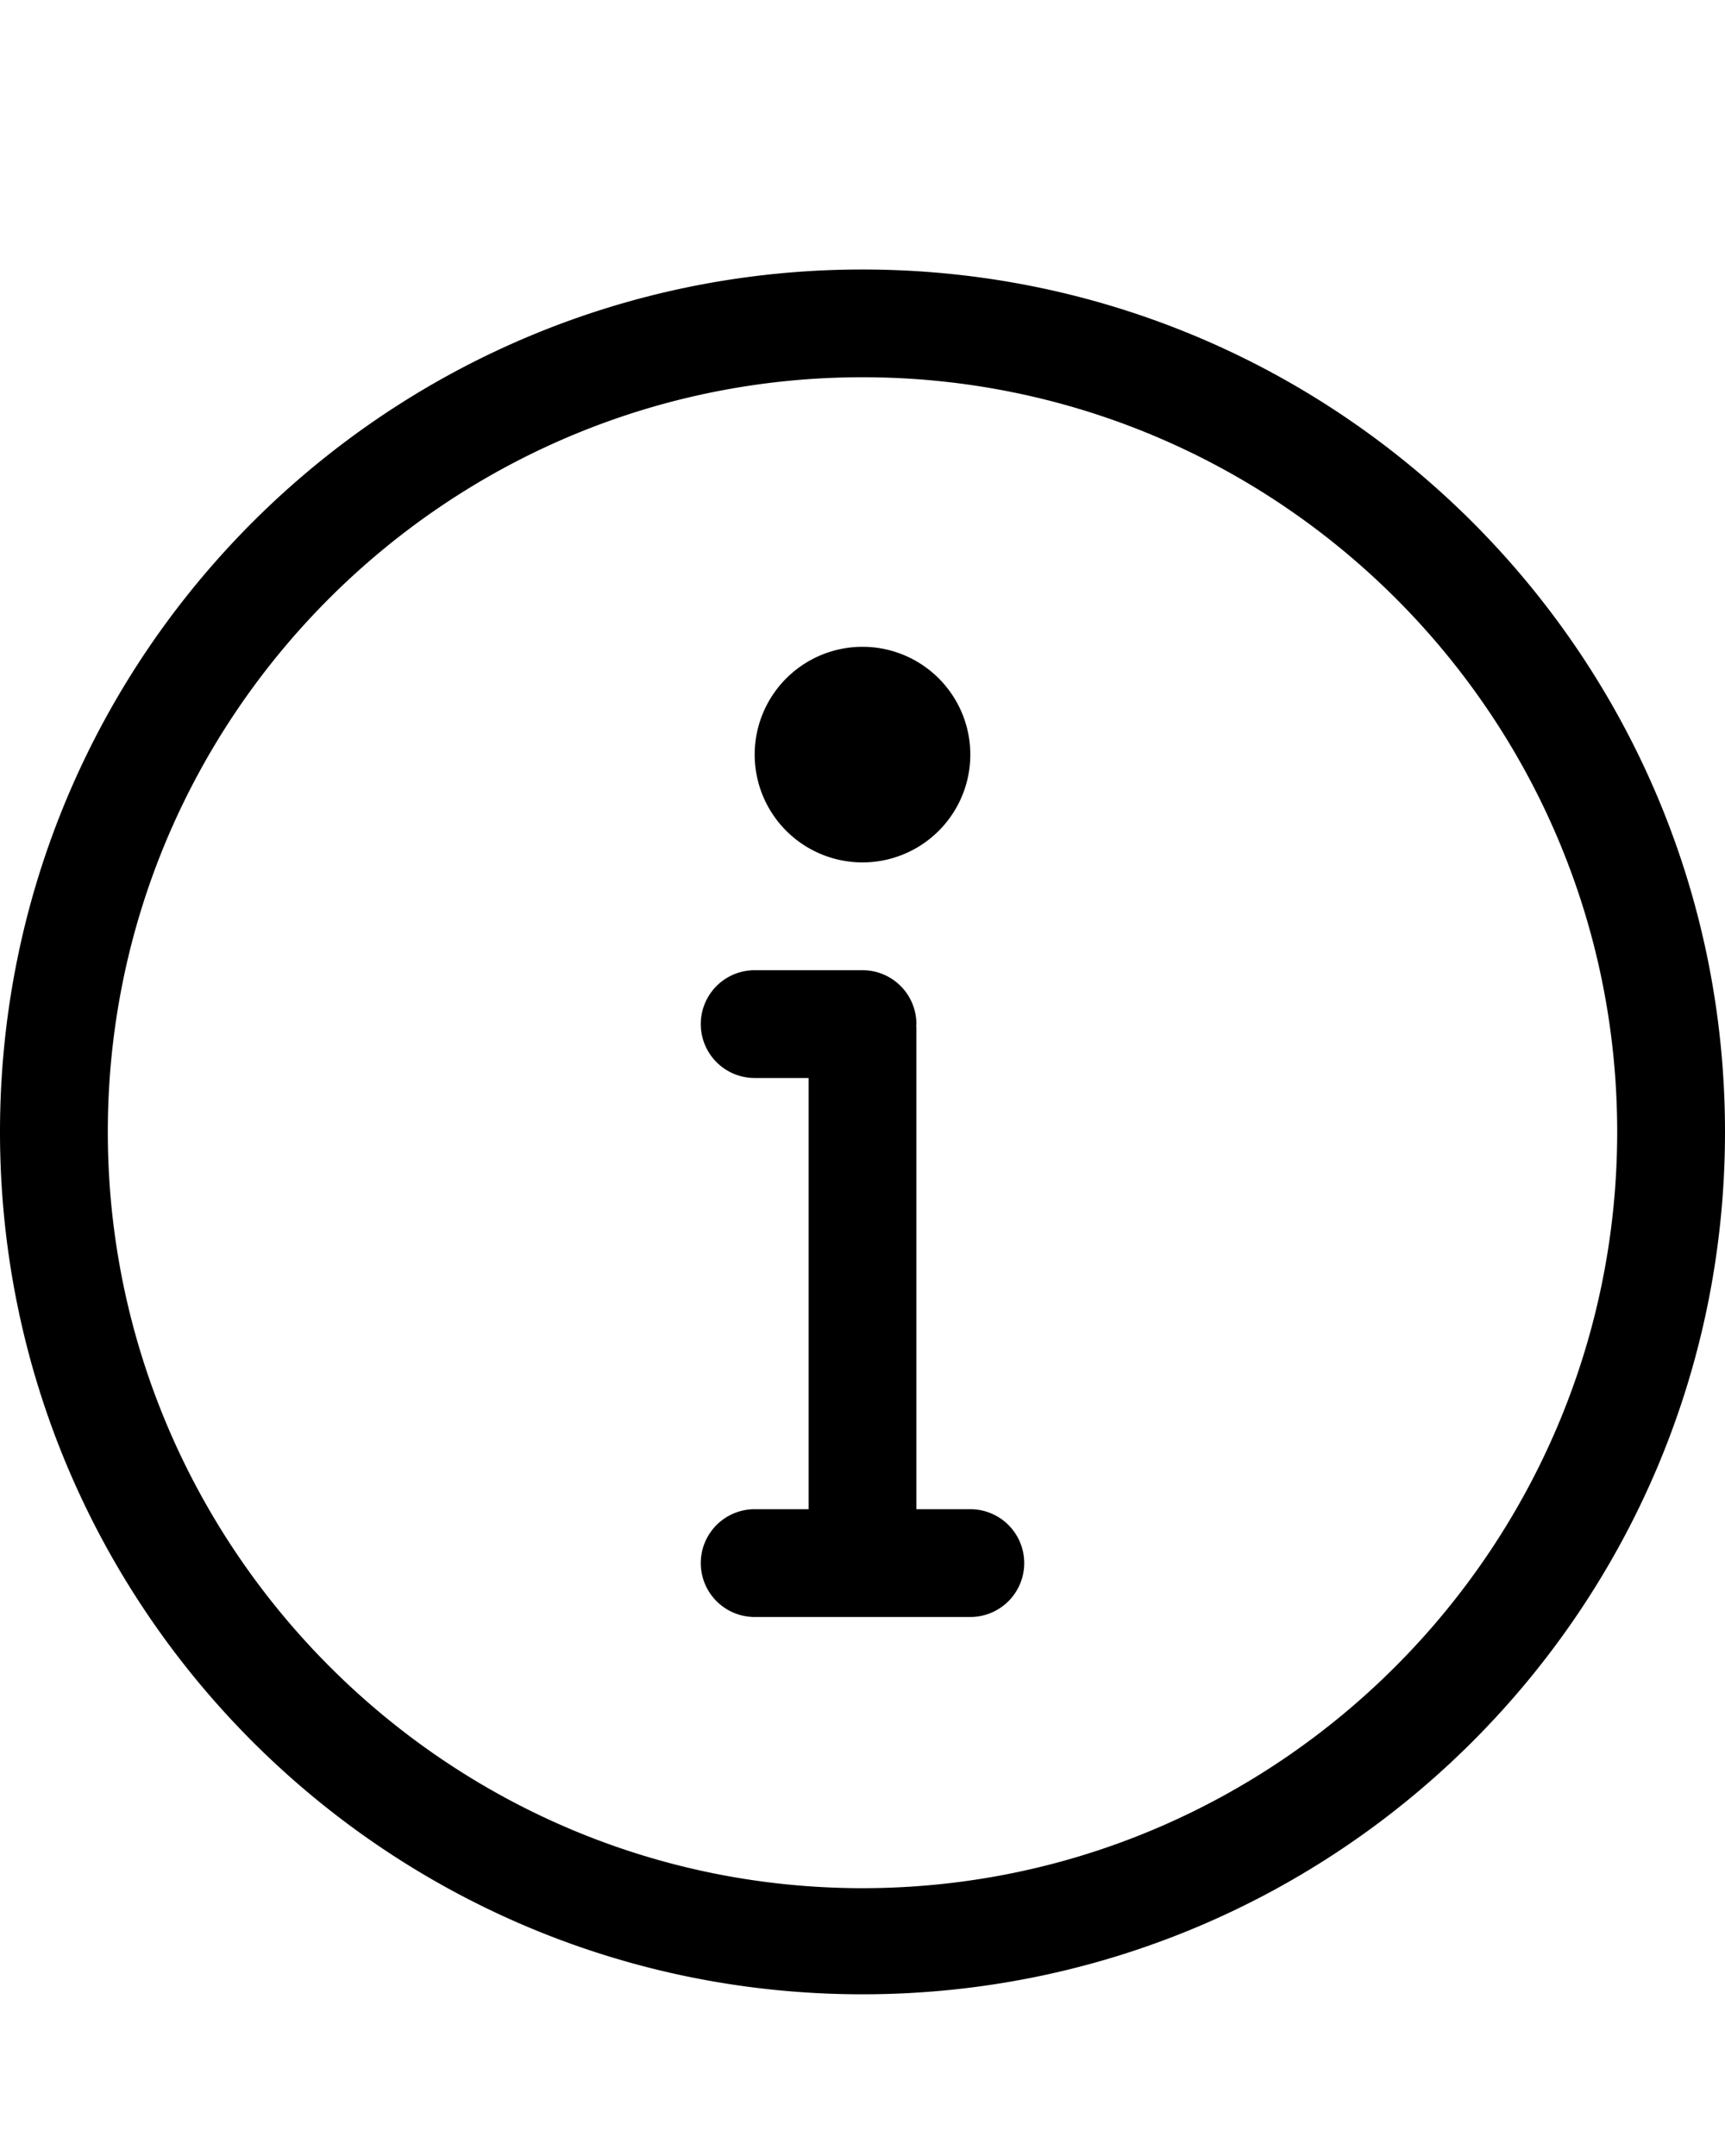 <svg xmlns="http://www.w3.org/2000/svg" width="16" height="20" viewBox="0 -2 32 34" style="vertical-align: bottom;">
    <path
        d="M18 23h-1v-8.938c0-.011-.003-.021-.003-.031S17 14.011 17 14a1 1 0 0 0-1-1h-2a1 1 0 0 0 0 2h1v8h-1a1 1 0 0 0 0 2h4a1 1 0 0 0 0-2zm-2-12a2 2 0 1 0 0-4 2 2 0 0 0 0 4zm0-11C7.164 0 0 7.163 0 16s7.163 16 16 16 16-7.163 16-16S24.837 0 16 0zm0 30.031c-7.72 0-14-6.312-14-14.032s6.28-14 14-14 14 6.28 14 14-6.28 14.032-14 14.032z" />
</svg>